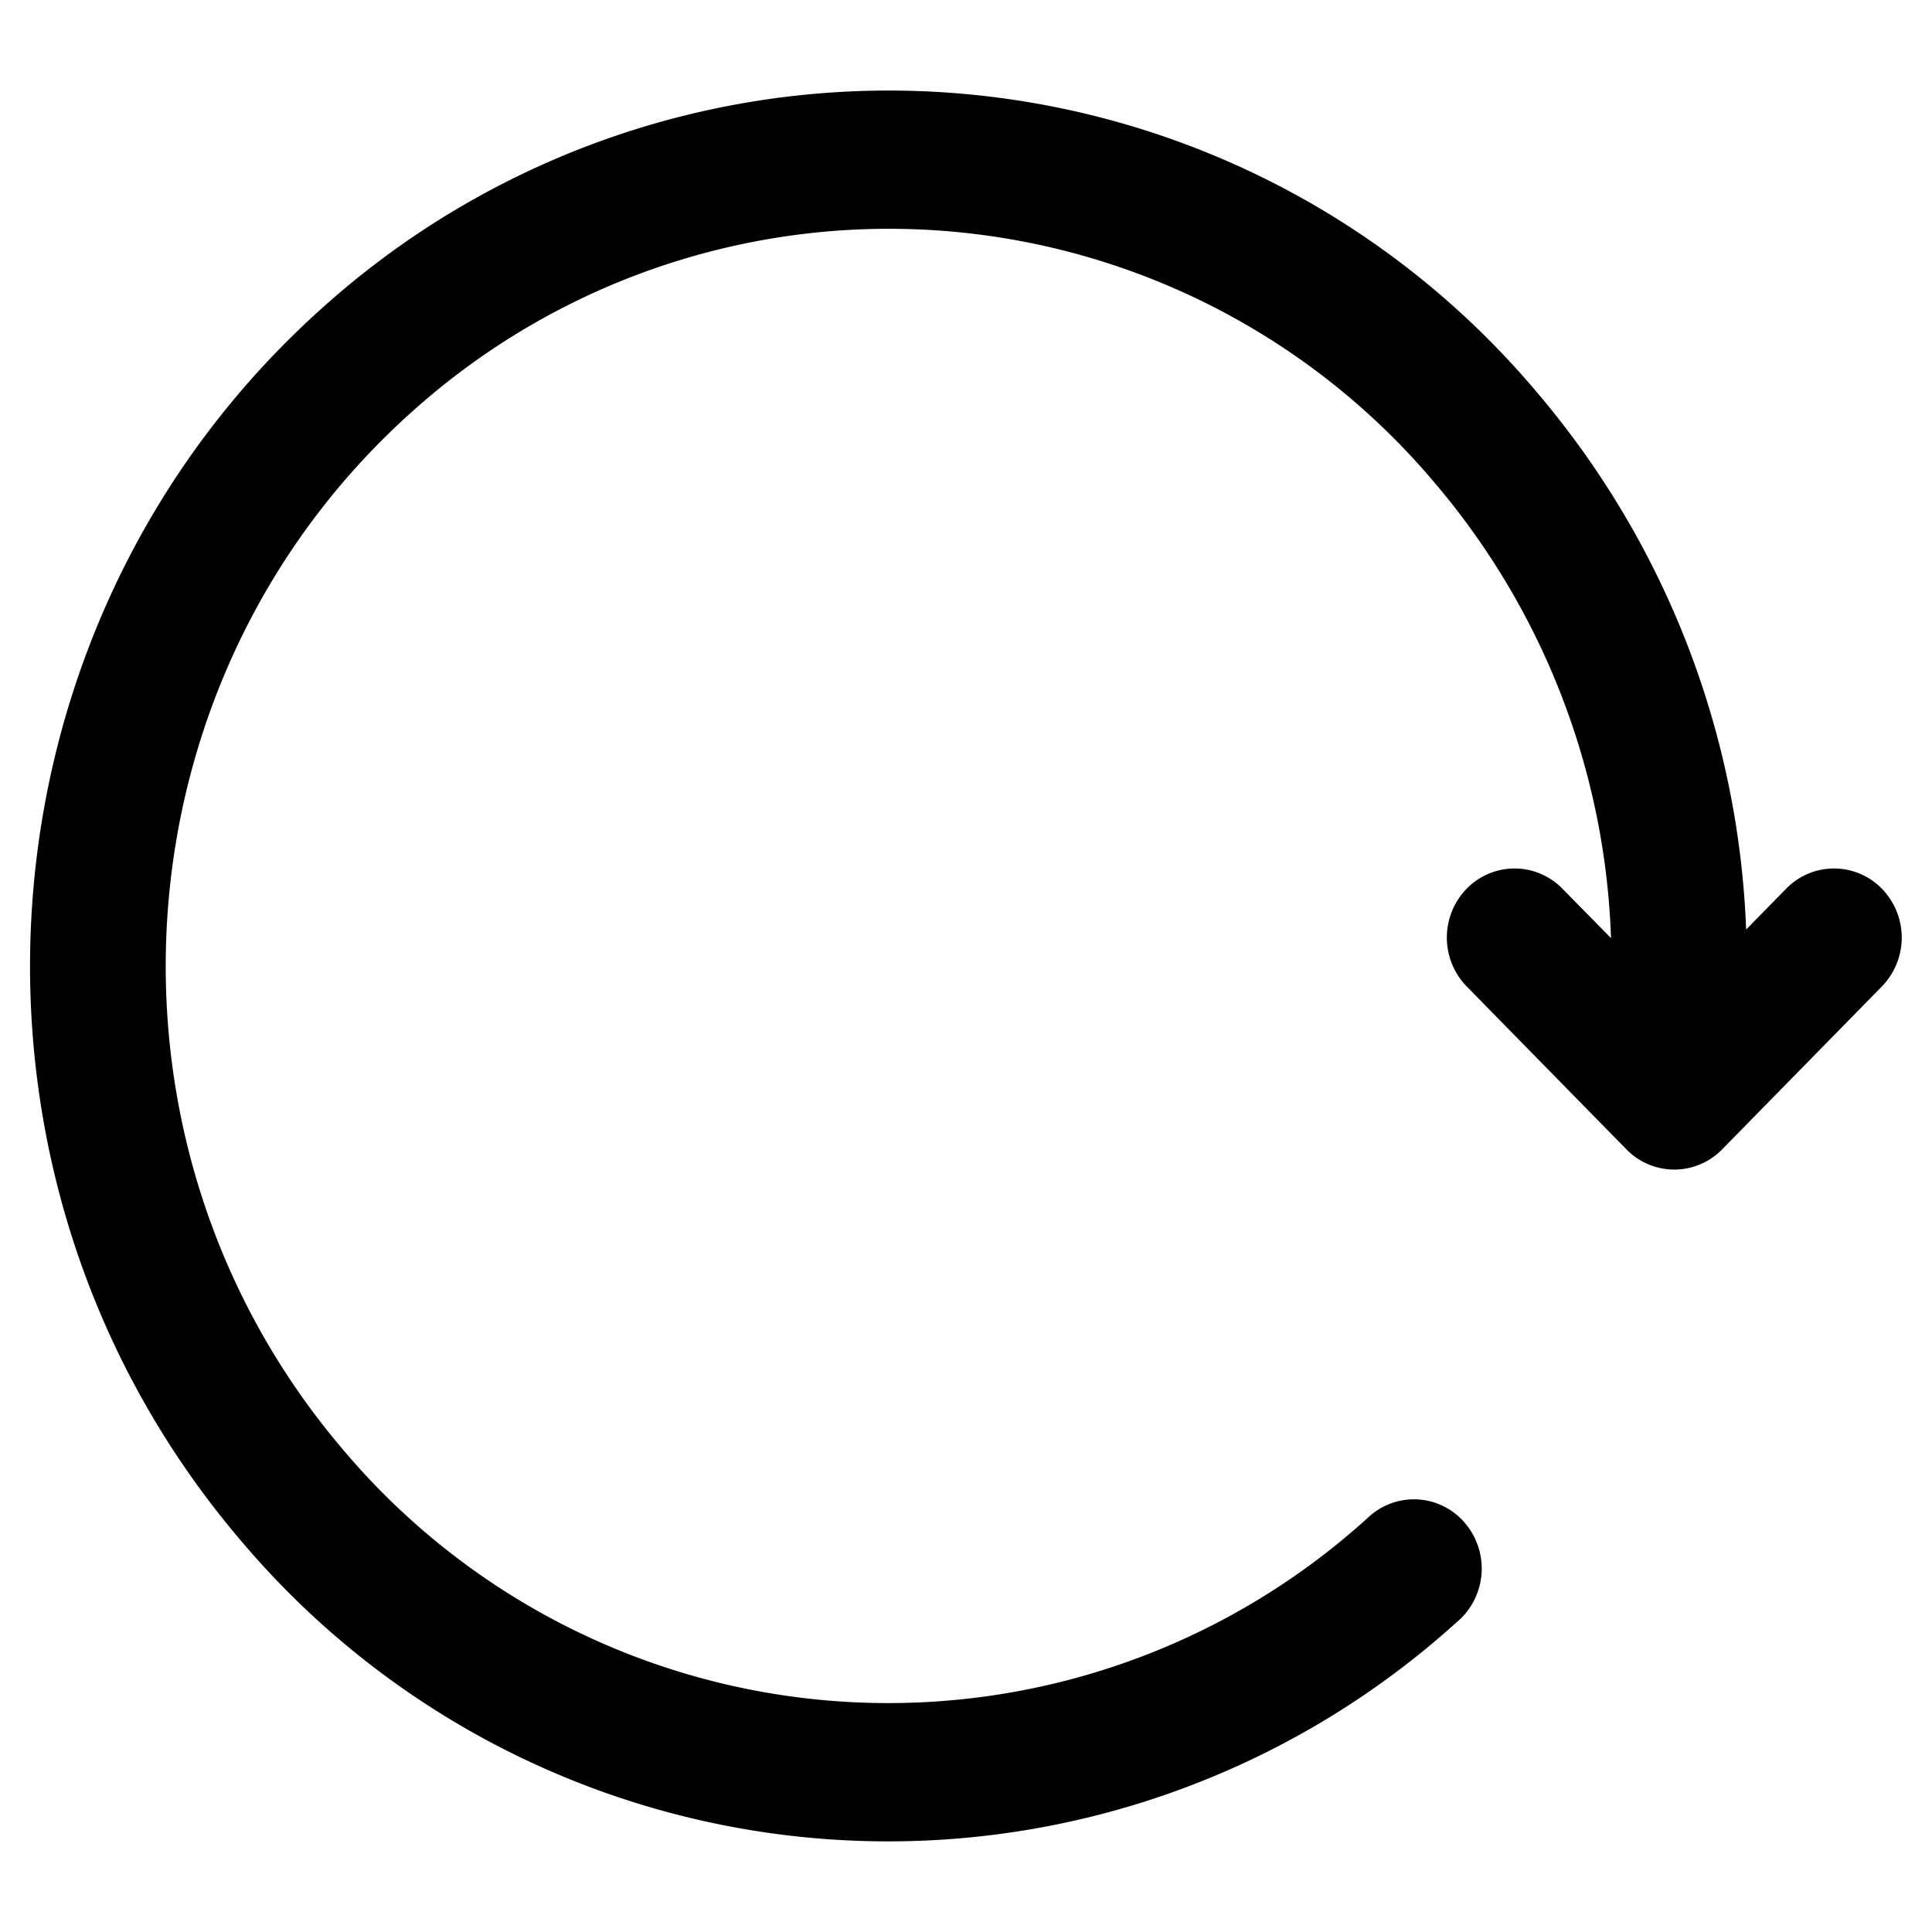 <?xml version="1.0" standalone="no"?><!DOCTYPE svg PUBLIC "-//W3C//DTD SVG 1.1//EN" "http://www.w3.org/Graphics/SVG/1.1/DTD/svg11.dtd"><svg t="1627546970951" class="icon" viewBox="0 0 1024 1024" version="1.1" xmlns="http://www.w3.org/2000/svg" p-id="4257" xmlns:xlink="http://www.w3.org/1999/xlink" width="200" height="200"><defs><style type="text/css">@font-face { font-family: feedback-iconfont; src: url("//at.alicdn.com/t/font_1031158_1uhr8ri0pk5.eot?#iefix") format("embedded-opentype"), url("//at.alicdn.com/t/font_1031158_1uhr8ri0pk5.woff2") format("woff2"), url("//at.alicdn.com/t/font_1031158_1uhr8ri0pk5.woff") format("woff"), url("//at.alicdn.com/t/font_1031158_1uhr8ri0pk5.ttf") format("truetype"), url("//at.alicdn.com/t/font_1031158_1uhr8ri0pk5.svg#iconfont") format("svg"); }
</style></defs><path d="M925.623 492.544l21.065-21.504a35.401 35.401 0 0 1 50.761 0 37.157 37.157 0 0 1 0 51.785l-84.626 86.309a35.401 35.401 0 0 1-50.834 0l-84.626-86.309a37.157 37.157 0 0 1 0-51.785 35.401 35.401 0 0 1 50.761 0l25.746 26.185a392.777 392.777 0 0 0-93.696-241.591 378.002 378.002 0 0 0-540.526-38.546C59.904 358.693 43.008 605.477 181.833 768.366A378.002 378.002 0 0 0 724.846 804.571a35.401 35.401 0 0 1 51.639 2.706 37.157 37.157 0 0 1-4.462 52.59l-2.633 2.341a448.878 448.878 0 0 1-641.829-45.787c-164.864-193.39-144.823-486.473 44.837-654.629a448.878 448.878 0 0 1 641.902 45.787 466.432 466.432 0 0 1 111.177 284.965z" p-id="4258"></path></svg>